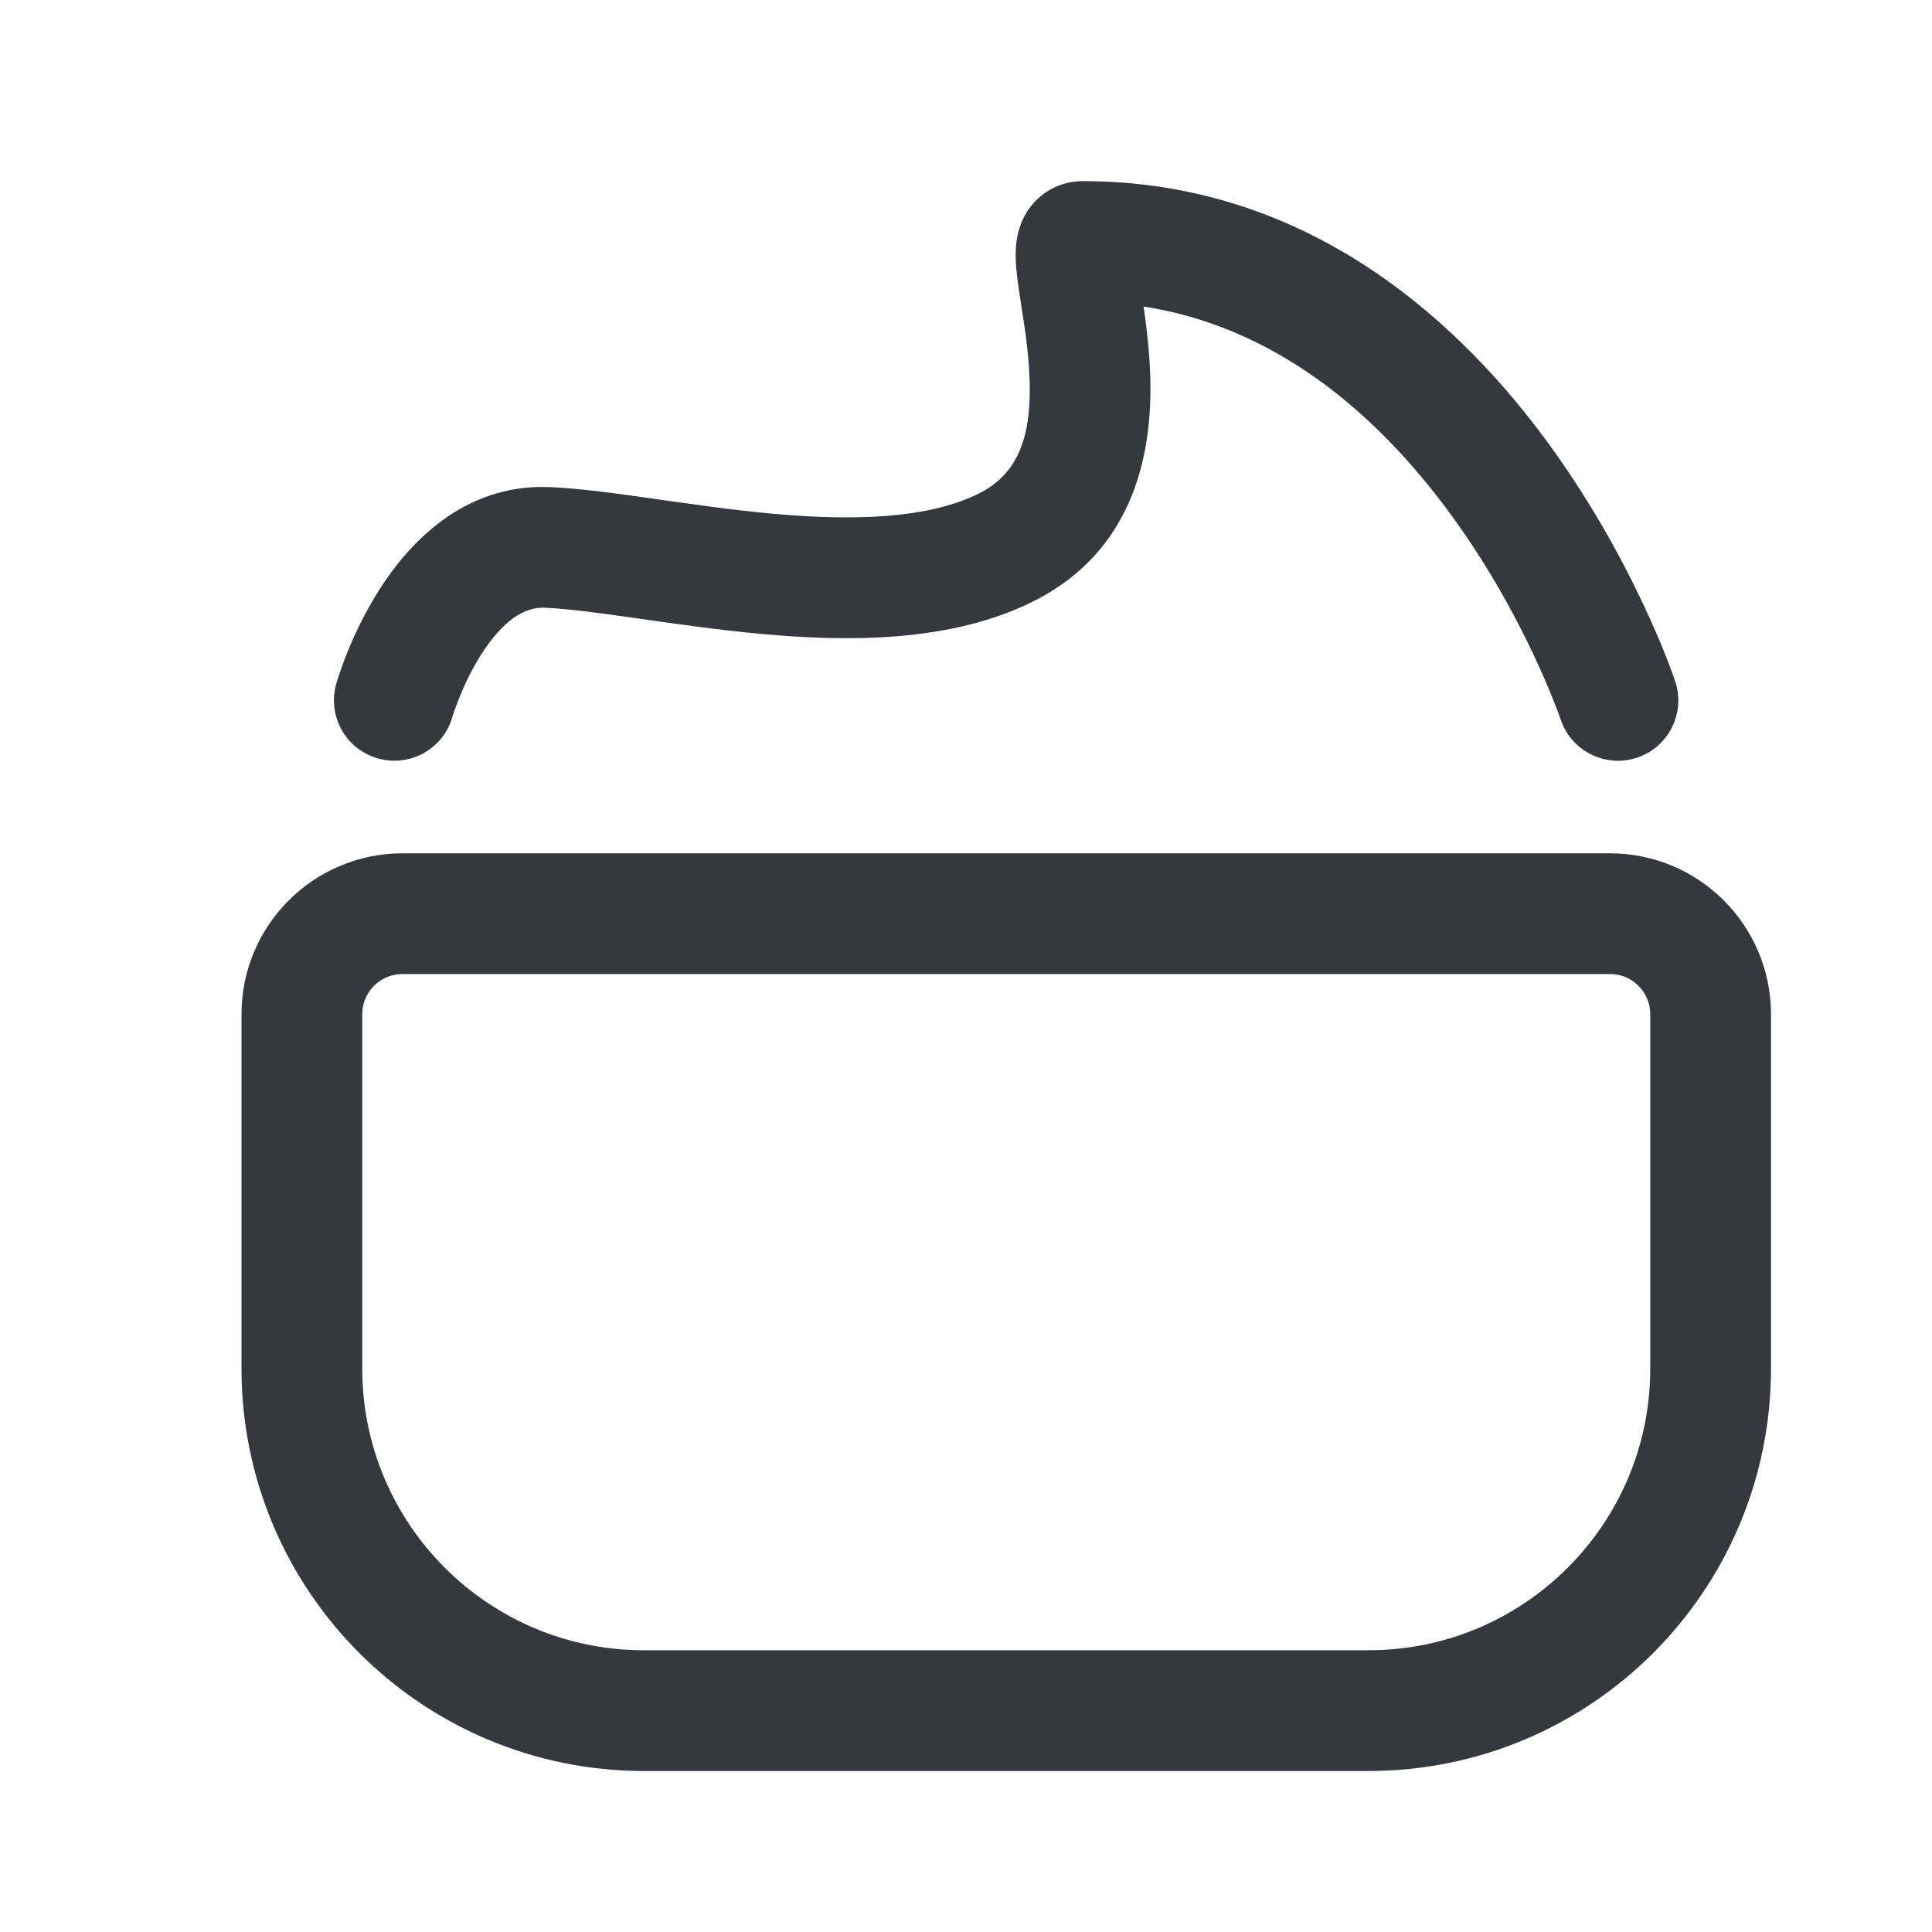<svg width="24" height="24" viewBox="0 0 24 24" fill="none" xmlns="http://www.w3.org/2000/svg">
<path d="M3.75 12.6C3.75 11.91 4.31 11.35 5 11.35H20C20.69 11.35 21.25 11.91 21.25 12.6V17C21.25 19.347 19.347 21.25 17 21.25H8C5.653 21.25 3.75 19.347 3.75 17V12.6Z" stroke="#35383D" stroke-width="1.5"/>
<path d="M4.177 8.495C4.064 8.894 4.295 9.308 4.694 9.421C5.092 9.535 5.507 9.303 5.62 8.905L4.177 8.495ZM6.798 6.8L6.83 6.051H6.83L6.798 6.8ZM13.448 3V2.25V3ZM19.387 8.937C19.518 9.33 19.943 9.543 20.336 9.412C20.729 9.281 20.941 8.856 20.81 8.463L19.387 8.937ZM4.898 8.7C5.62 8.905 5.62 8.905 5.62 8.905C5.62 8.905 5.62 8.906 5.62 8.906C5.62 8.906 5.62 8.906 5.62 8.906C5.619 8.907 5.619 8.907 5.619 8.907C5.619 8.907 5.619 8.907 5.619 8.907C5.62 8.906 5.621 8.903 5.622 8.898C5.625 8.889 5.63 8.874 5.636 8.853C5.65 8.812 5.672 8.75 5.703 8.674C5.764 8.52 5.856 8.322 5.977 8.131C6.244 7.713 6.51 7.538 6.767 7.549L6.83 6.051C5.742 6.004 5.059 6.78 4.712 7.326C4.526 7.618 4.394 7.905 4.31 8.116C4.267 8.223 4.235 8.313 4.213 8.379C4.203 8.411 4.194 8.438 4.188 8.458C4.185 8.468 4.183 8.476 4.181 8.482C4.18 8.485 4.179 8.488 4.178 8.49C4.178 8.491 4.178 8.492 4.178 8.493C4.177 8.493 4.177 8.494 4.177 8.494C4.177 8.494 4.177 8.495 4.177 8.495C4.177 8.495 4.177 8.495 4.898 8.7ZM13.448 3.75C15.487 3.75 16.954 4.966 17.955 6.3C18.451 6.961 18.812 7.627 19.049 8.13C19.167 8.38 19.253 8.587 19.309 8.729C19.337 8.8 19.358 8.855 19.37 8.891C19.377 8.909 19.381 8.922 19.384 8.929C19.386 8.933 19.387 8.936 19.387 8.937C19.387 8.938 19.387 8.938 19.387 8.938C19.387 8.938 19.387 8.938 19.387 8.938C19.387 8.938 19.387 8.938 19.387 8.938C19.387 8.937 19.387 8.937 20.098 8.7C20.81 8.463 20.81 8.463 20.81 8.462C20.81 8.462 20.81 8.462 20.809 8.462C20.809 8.461 20.809 8.46 20.809 8.46C20.808 8.458 20.808 8.457 20.807 8.454C20.806 8.45 20.804 8.445 20.801 8.438C20.797 8.424 20.79 8.405 20.781 8.381C20.764 8.333 20.739 8.266 20.706 8.181C20.639 8.011 20.54 7.773 20.405 7.489C20.138 6.923 19.727 6.164 19.155 5.4C18.018 3.884 16.16 2.25 13.448 2.25V3.75ZM6.767 7.549C7.058 7.562 7.44 7.614 7.92 7.682C8.384 7.748 8.921 7.826 9.469 7.876C10.536 7.973 11.811 7.982 12.834 7.471L12.163 6.129C11.545 6.438 10.642 6.476 9.605 6.382C9.102 6.337 8.605 6.264 8.131 6.197C7.672 6.132 7.211 6.067 6.83 6.051L6.767 7.549ZM12.834 7.471C14.213 6.781 14.336 5.396 14.281 4.498C14.253 4.042 14.172 3.596 14.137 3.354C14.116 3.204 14.117 3.166 14.116 3.178C14.116 3.187 14.113 3.214 14.104 3.251C14.095 3.287 14.075 3.351 14.03 3.425C13.913 3.616 13.695 3.75 13.448 3.75V2.25C13.151 2.25 12.896 2.406 12.752 2.64C12.644 2.815 12.626 2.992 12.62 3.071C12.608 3.242 12.633 3.434 12.652 3.566C12.698 3.888 12.761 4.214 12.784 4.59C12.831 5.354 12.684 5.869 12.163 6.129L12.834 7.471Z" fill="#35383D"/>
</svg>
